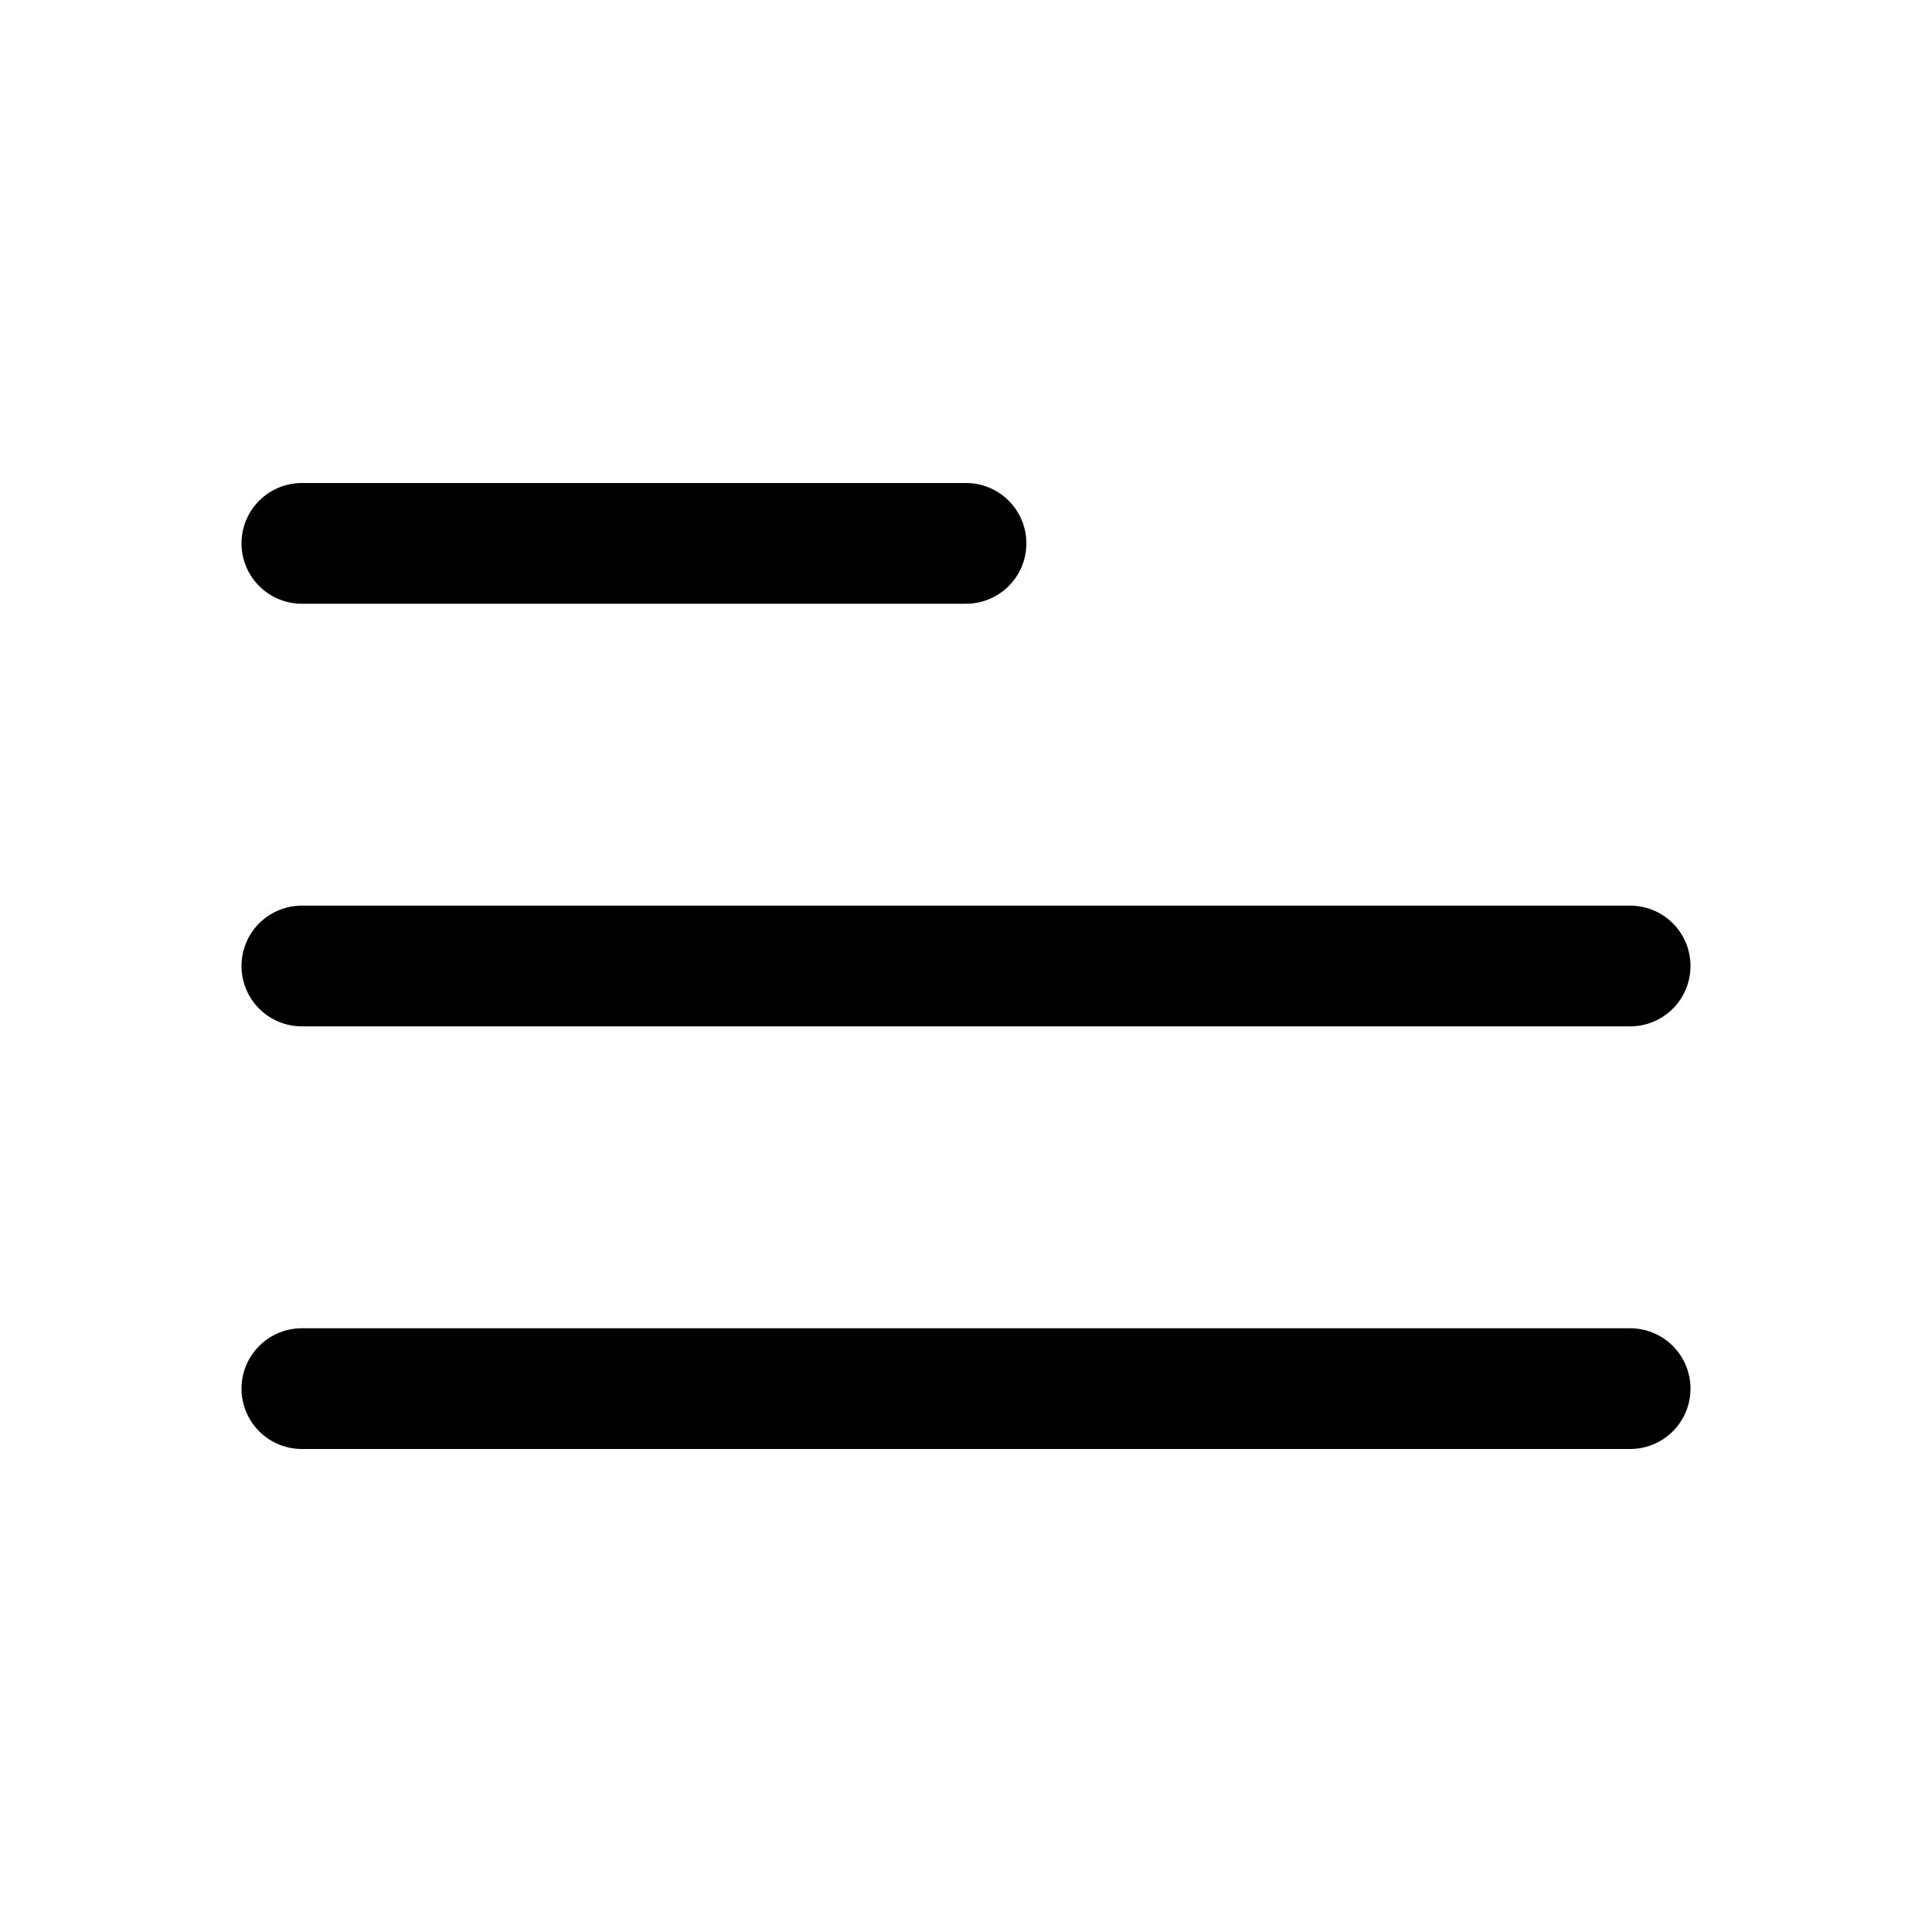 <svg xmlns="http://www.w3.org/2000/svg"
     fill="none"
     viewBox="0 0 24 24"
     stroke-width="1.5"
     stroke="currentColor"
     class="size-6">
  <g transform="rotate(180 12 12)">
    <path stroke-linecap="round"
          stroke-linejoin="round"
          d="M3.75 6.75h16.5M3.75 12h16.5M12 17.25h8.25" />
  </g>
</svg>
